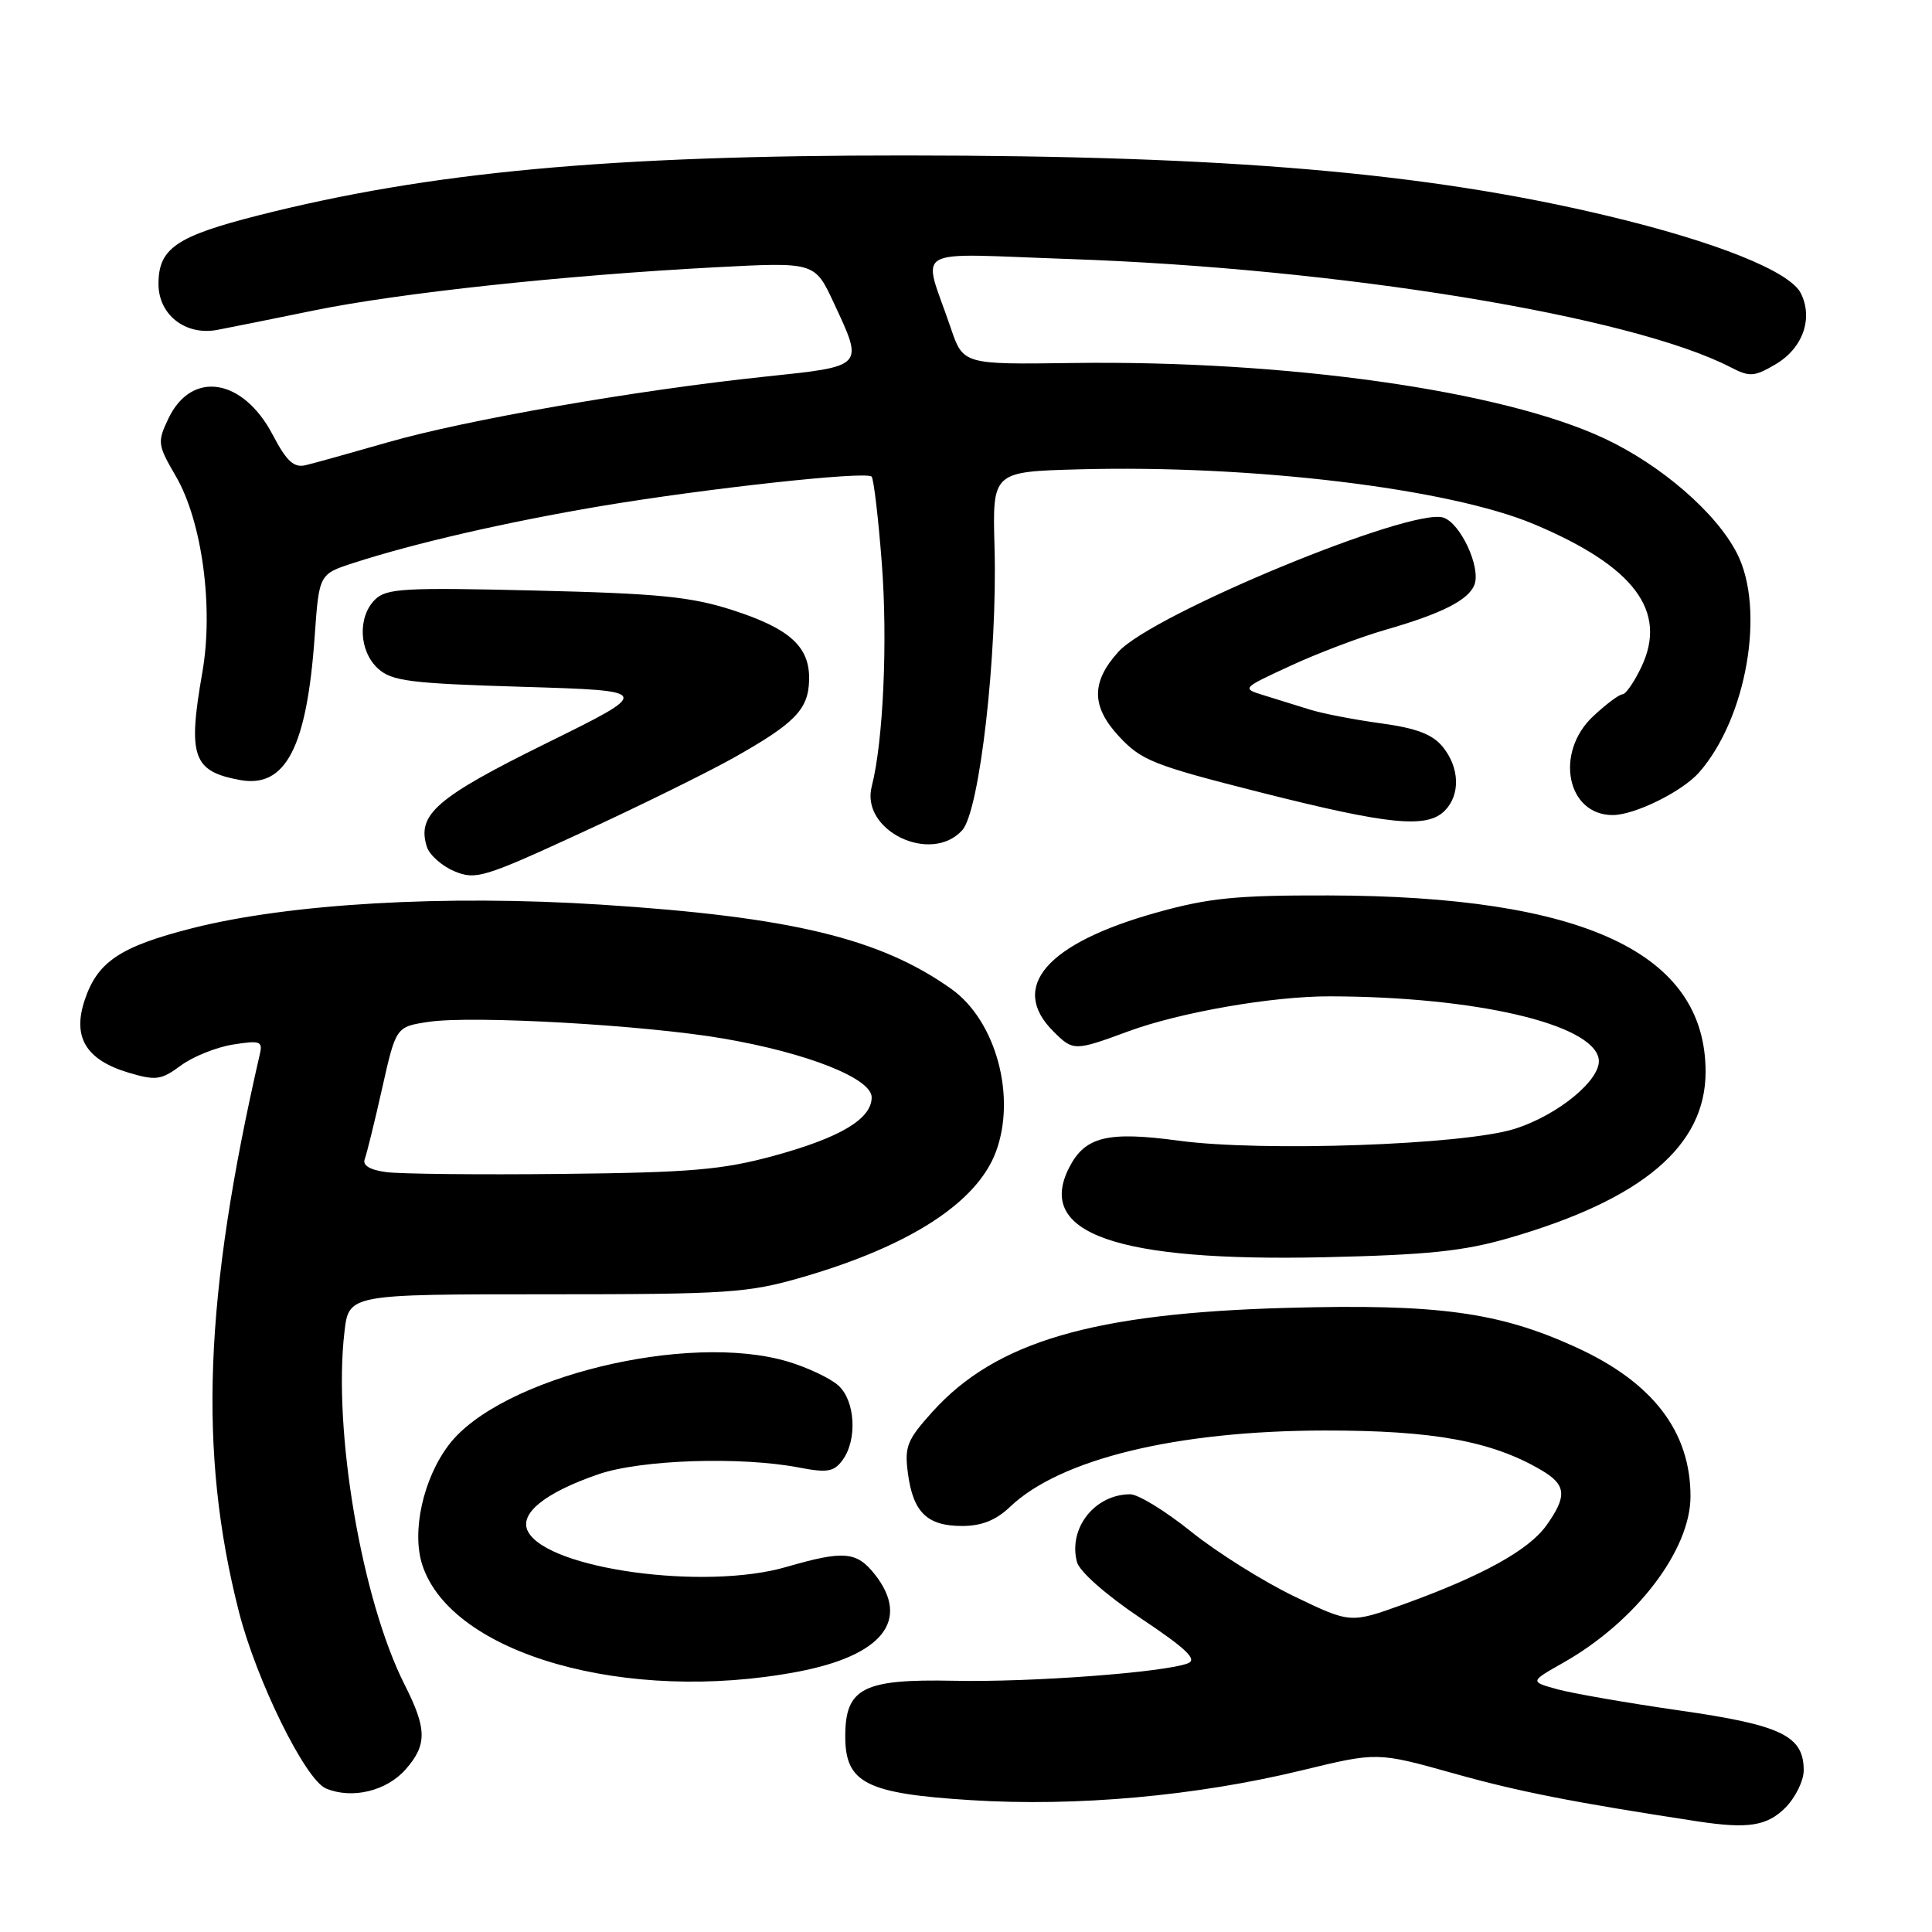 <?xml version="1.0" encoding="UTF-8" standalone="no"?>
<!DOCTYPE svg PUBLIC "-//W3C//DTD SVG 1.1//EN" "http://www.w3.org/Graphics/SVG/1.1/DTD/svg11.dtd" >
<svg xmlns="http://www.w3.org/2000/svg" xmlns:xlink="http://www.w3.org/1999/xlink" version="1.1" viewBox="0 0 256 256">
 <g >
 <path fill="currentColor"
d=" M 236.55 239.55 C 237.90 238.20 239.00 235.96 239.00 234.58 C 239.00 230.00 236.06 228.58 222.57 226.65 C 215.68 225.66 208.39 224.39 206.37 223.84 C 202.71 222.83 202.71 222.83 207.10 220.34 C 216.73 214.91 224.00 205.42 224.00 198.27 C 224.00 189.68 219.00 183.16 208.83 178.52 C 198.62 173.85 190.52 172.75 170.50 173.30 C 144.80 174.01 131.96 177.77 123.57 187.05 C 120.17 190.82 119.83 191.68 120.31 195.27 C 121.00 200.40 122.86 202.20 127.48 202.20 C 130.08 202.20 131.97 201.44 133.84 199.66 C 140.49 193.32 155.90 189.58 175.50 189.55 C 189.92 189.53 197.69 190.95 204.25 194.81 C 207.55 196.75 207.68 198.24 204.91 202.12 C 202.58 205.40 196.37 208.83 185.94 212.59 C 178.94 215.11 178.94 215.11 171.52 211.54 C 167.44 209.58 161.30 205.73 157.88 202.99 C 154.47 200.24 150.82 198.00 149.77 198.00 C 145.07 198.00 141.53 202.48 142.70 206.97 C 143.04 208.24 146.55 211.34 151.19 214.45 C 157.22 218.48 158.70 219.90 157.40 220.40 C 154.25 221.61 136.58 222.93 126.37 222.71 C 114.36 222.46 112.00 223.67 112.00 230.08 C 112.00 236.26 114.76 237.66 128.67 238.53 C 142.65 239.41 158.48 237.98 172.50 234.58 C 182.50 232.15 182.50 232.15 192.64 234.99 C 201.21 237.40 208.50 238.83 225.00 241.35 C 231.61 242.35 234.13 241.96 236.55 239.55 Z  M 53.75 234.45 C 56.61 231.20 56.58 229.08 53.61 223.22 C 47.94 212.00 44.11 189.59 45.64 176.50 C 46.22 171.50 46.22 171.50 72.36 171.50 C 96.54 171.50 99.09 171.33 106.30 169.24 C 120.51 165.12 129.41 159.37 131.94 152.68 C 134.71 145.34 131.98 135.26 126.07 131.05 C 116.63 124.33 104.84 121.49 79.65 119.87 C 58.91 118.54 38.30 119.73 25.44 123.00 C 15.94 125.42 12.92 127.43 11.23 132.49 C 9.57 137.43 11.38 140.43 17.02 142.13 C 20.66 143.21 21.34 143.12 23.96 141.19 C 25.55 140.01 28.66 138.76 30.87 138.41 C 34.43 137.84 34.83 137.97 34.44 139.63 C 27.04 171.82 26.26 192.37 31.64 213.50 C 33.96 222.65 40.46 235.84 43.19 236.98 C 46.64 238.43 51.22 237.33 53.75 234.45 Z  M 105.66 221.52 C 116.93 219.39 120.68 214.68 115.93 208.63 C 113.51 205.56 111.81 205.42 104.19 207.63 C 93.39 210.77 72.64 207.93 69.97 202.95 C 68.71 200.60 72.15 197.80 79.31 195.34 C 84.94 193.41 98.15 192.97 105.90 194.46 C 109.63 195.18 110.51 195.02 111.65 193.46 C 113.62 190.77 113.33 185.60 111.09 183.59 C 110.05 182.64 107.05 181.22 104.44 180.43 C 91.14 176.43 66.28 182.52 59.48 191.44 C 56.06 195.93 54.51 202.98 55.97 207.40 C 59.86 219.21 83.04 225.79 105.66 221.52 Z  M 200.00 164.03 C 217.65 158.91 226.00 151.84 226.00 142.02 C 226.00 126.27 209.86 118.72 176.00 118.65 C 163.85 118.62 160.17 118.98 153.25 120.92 C 138.70 124.98 133.67 130.76 139.56 136.65 C 142.20 139.29 142.37 139.29 149.50 136.66 C 156.37 134.13 168.61 132.00 176.21 132.02 C 195.44 132.06 210.98 135.66 211.83 140.28 C 212.32 142.93 206.53 147.75 200.66 149.59 C 193.90 151.71 167.29 152.64 156.21 151.15 C 146.75 149.87 143.77 150.60 141.67 154.71 C 137.20 163.44 147.91 167.20 175.50 166.59 C 189.20 166.28 193.95 165.79 200.00 164.03 Z  M 97.14 100.45 C 105.32 95.85 107.10 94.03 107.21 90.16 C 107.34 85.72 104.72 83.32 97.09 80.85 C 91.58 79.07 87.30 78.64 70.93 78.25 C 53.53 77.83 51.18 77.96 49.68 79.46 C 47.36 81.78 47.57 86.30 50.10 88.60 C 51.95 90.26 54.33 90.56 69.35 91.01 C 86.50 91.53 86.50 91.53 72.34 98.51 C 57.81 105.68 55.21 107.94 56.56 112.20 C 56.91 113.29 58.55 114.75 60.20 115.44 C 63.01 116.63 64.12 116.29 76.99 110.36 C 84.57 106.88 93.63 102.41 97.14 100.45 Z  M 127.50 110.01 C 129.81 107.45 132.18 86.72 131.78 72.50 C 131.50 62.50 131.50 62.50 143.00 62.19 C 165.89 61.57 192.01 64.72 203.27 69.46 C 216.54 75.04 221.00 80.97 217.50 88.36 C 216.55 90.36 215.42 92.00 214.99 92.00 C 214.56 92.00 212.81 93.31 211.11 94.90 C 205.96 99.71 207.60 108.00 213.69 108.00 C 216.60 108.00 222.90 104.89 225.13 102.36 C 231.45 95.18 233.95 80.74 230.16 73.32 C 227.43 67.96 220.10 61.61 212.57 58.09 C 199.04 51.75 170.49 47.71 142.06 48.10 C 127.62 48.30 127.62 48.30 125.96 43.40 C 122.23 32.43 120.23 33.59 141.63 34.32 C 177.54 35.55 216.13 41.86 229.31 48.66 C 231.83 49.97 232.44 49.93 235.24 48.29 C 238.87 46.17 240.29 42.21 238.62 38.86 C 237.17 35.95 227.40 32.04 213.00 28.60 C 188.99 22.87 162.82 20.62 120.00 20.60 C 80.72 20.58 56.97 22.78 34.27 28.53 C 23.33 31.31 21.00 32.91 21.00 37.63 C 21.00 41.70 24.56 44.49 28.75 43.72 C 30.26 43.44 36.06 42.27 41.63 41.13 C 52.93 38.82 74.72 36.48 94.73 35.42 C 107.96 34.72 107.96 34.72 110.47 40.11 C 114.47 48.70 114.65 48.51 101.25 49.92 C 84.34 51.70 61.75 55.63 51.42 58.60 C 46.51 60.01 41.60 61.38 40.50 61.64 C 38.94 62.01 37.98 61.13 36.15 57.64 C 32.20 50.09 25.39 49.02 22.32 55.45 C 20.83 58.58 20.87 58.93 23.31 63.12 C 26.78 69.08 28.32 80.52 26.81 89.10 C 24.86 100.23 25.54 102.20 31.77 103.35 C 37.84 104.48 40.66 99.07 41.70 84.28 C 42.28 76.07 42.28 76.07 46.89 74.58 C 54.98 71.96 67.15 69.17 79.50 67.08 C 93.48 64.73 114.74 62.40 115.49 63.15 C 115.77 63.44 116.38 68.58 116.84 74.58 C 117.64 84.92 117.04 98.27 115.51 104.20 C 113.99 110.05 123.35 114.58 127.50 110.01 Z  M 191.43 107.43 C 193.52 105.33 193.42 101.74 191.18 98.97 C 189.82 97.30 187.71 96.49 182.95 95.84 C 179.43 95.36 175.19 94.54 173.52 94.01 C 171.86 93.49 169.15 92.65 167.50 92.14 C 164.50 91.22 164.50 91.22 171.02 88.21 C 174.60 86.55 180.23 84.42 183.52 83.47 C 191.05 81.31 194.59 79.51 195.37 77.48 C 196.25 75.19 193.52 69.30 191.24 68.58 C 186.96 67.22 152.73 81.36 148.20 86.36 C 144.58 90.35 144.59 93.59 148.23 97.53 C 151.23 100.77 152.78 101.39 167.00 104.99 C 184.03 109.30 189.05 109.81 191.43 107.43 Z  M 51.17 155.31 C 49.01 155.02 48.01 154.42 48.33 153.59 C 48.59 152.90 49.64 148.66 50.64 144.19 C 52.47 136.05 52.47 136.05 56.81 135.40 C 62.62 134.53 85.48 135.82 95.89 137.62 C 107.02 139.53 115.50 142.90 115.50 145.40 C 115.50 148.27 111.33 150.75 102.50 153.16 C 95.71 155.01 91.48 155.37 74.50 155.55 C 63.50 155.67 53.00 155.56 51.17 155.31 Z "/>
</g>
</svg>